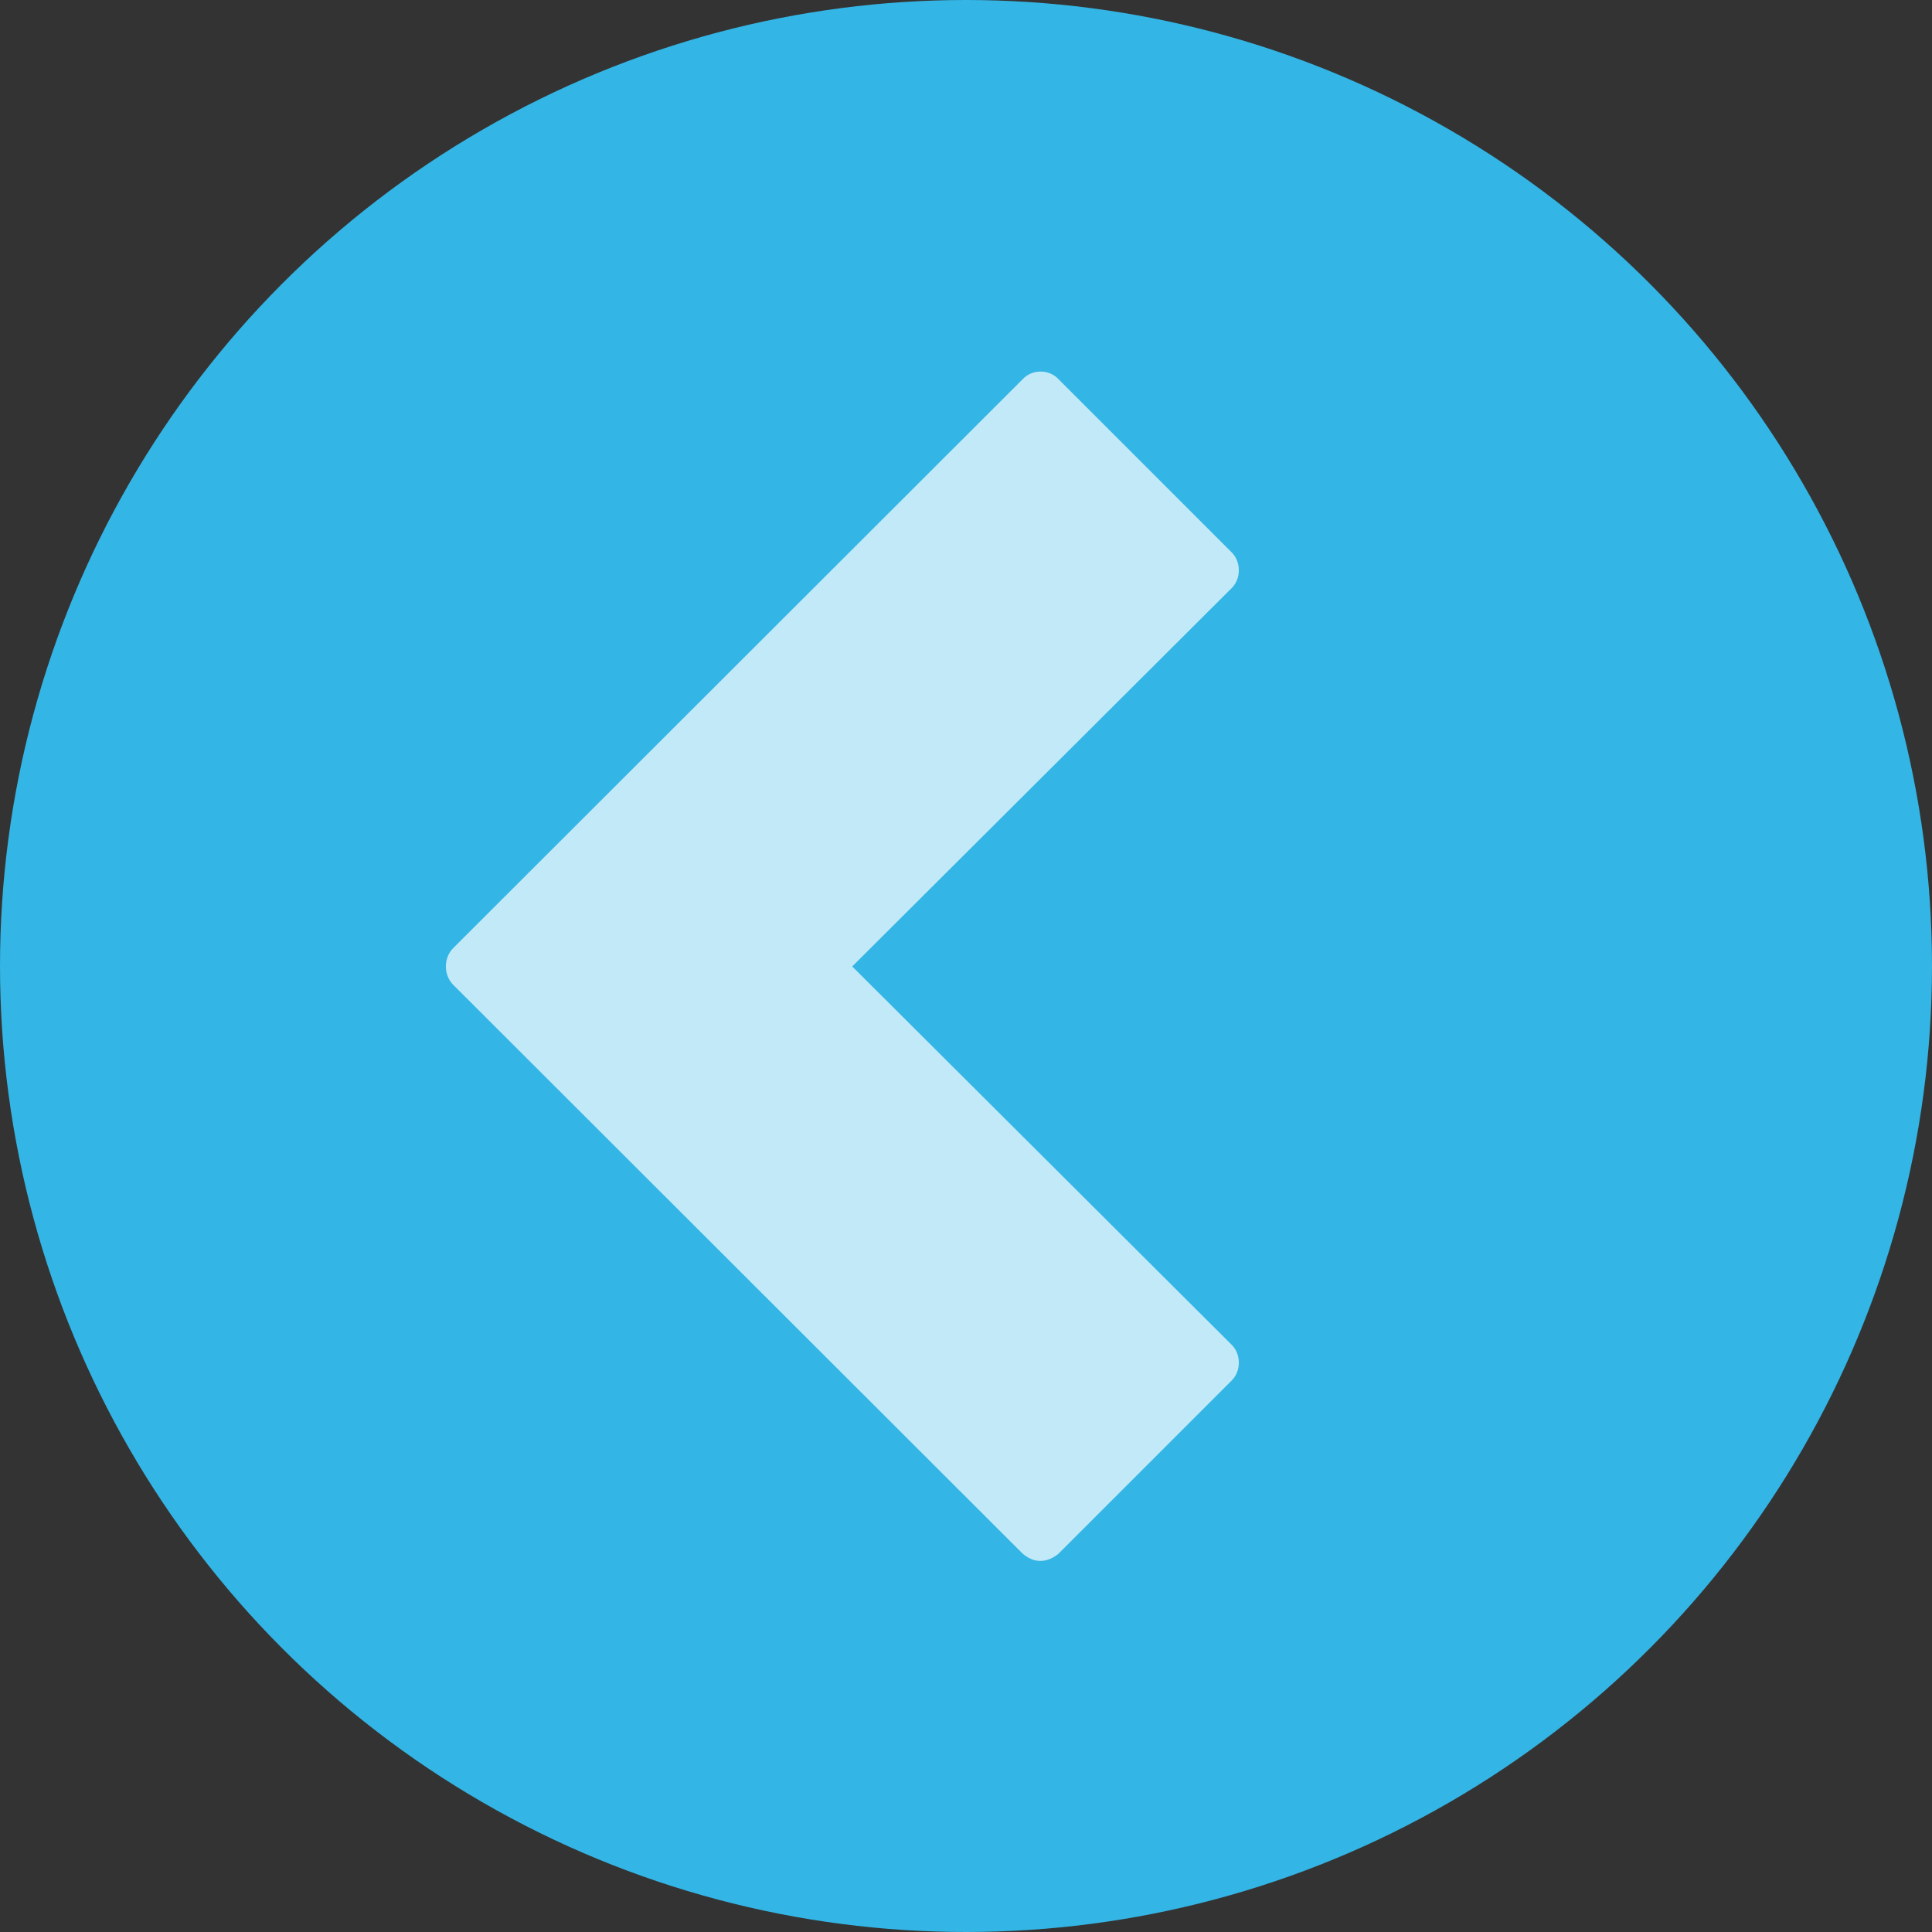 <?xml version="1.0" encoding="UTF-8" standalone="no"?>
<svg width="26px" height="26px" viewBox="0 0 26 26" version="1.1" xmlns="http://www.w3.org/2000/svg" xmlns:xlink="http://www.w3.org/1999/xlink" xmlns:sketch="http://www.bohemiancoding.com/sketch/ns">
    <rect x="0" y="0" width="26" height="26" fill="#333333" stroke="none"/>
    <!-- Generator: Sketch 3.2.2 (9983) - http://www.bohemiancoding.com/sketch -->
    <title>back-button</title>
    <desc>Created with Sketch.</desc>
    <defs></defs>
    <g id="Featured-Resources" stroke="none" stroke-width="1" fill="none" fill-rule="evenodd" sketch:type="MSPage">
        <g sketch:type="MSArtboardGroup" transform="translate(-181, -113)" id="MASTHEAD">
            <g sketch:type="MSLayerGroup" transform="translate(161, 113)">
                <g id="back-button" transform="translate(20, 0)" sketch:type="MSShapeGroup">
                    <circle id="back-button-circle" fill="#33B5E5" cx="13" cy="13" r="13"></circle>
                    <path d="M14,21.006 C14.094,21.006 14.172,20.967 14.242,20.912 L16.578,18.576 C16.703,18.451 16.703,18.225 16.578,18.1 L11.469,13.006 L16.578,7.912 C16.703,7.787 16.703,7.561 16.578,7.436 L14.242,5.1 C14.117,4.967 13.891,4.967 13.766,5.1 L6.094,12.764 C5.969,12.896 5.969,13.115 6.094,13.248 L13.766,20.912 C13.836,20.967 13.906,21.006 14,21.006 L14,21.006 Z" id="previous-icon" fill-opacity="0.7" fill="#FFFFFF"></path>
                </g>
            </g>
        </g>
    </g>
</svg>